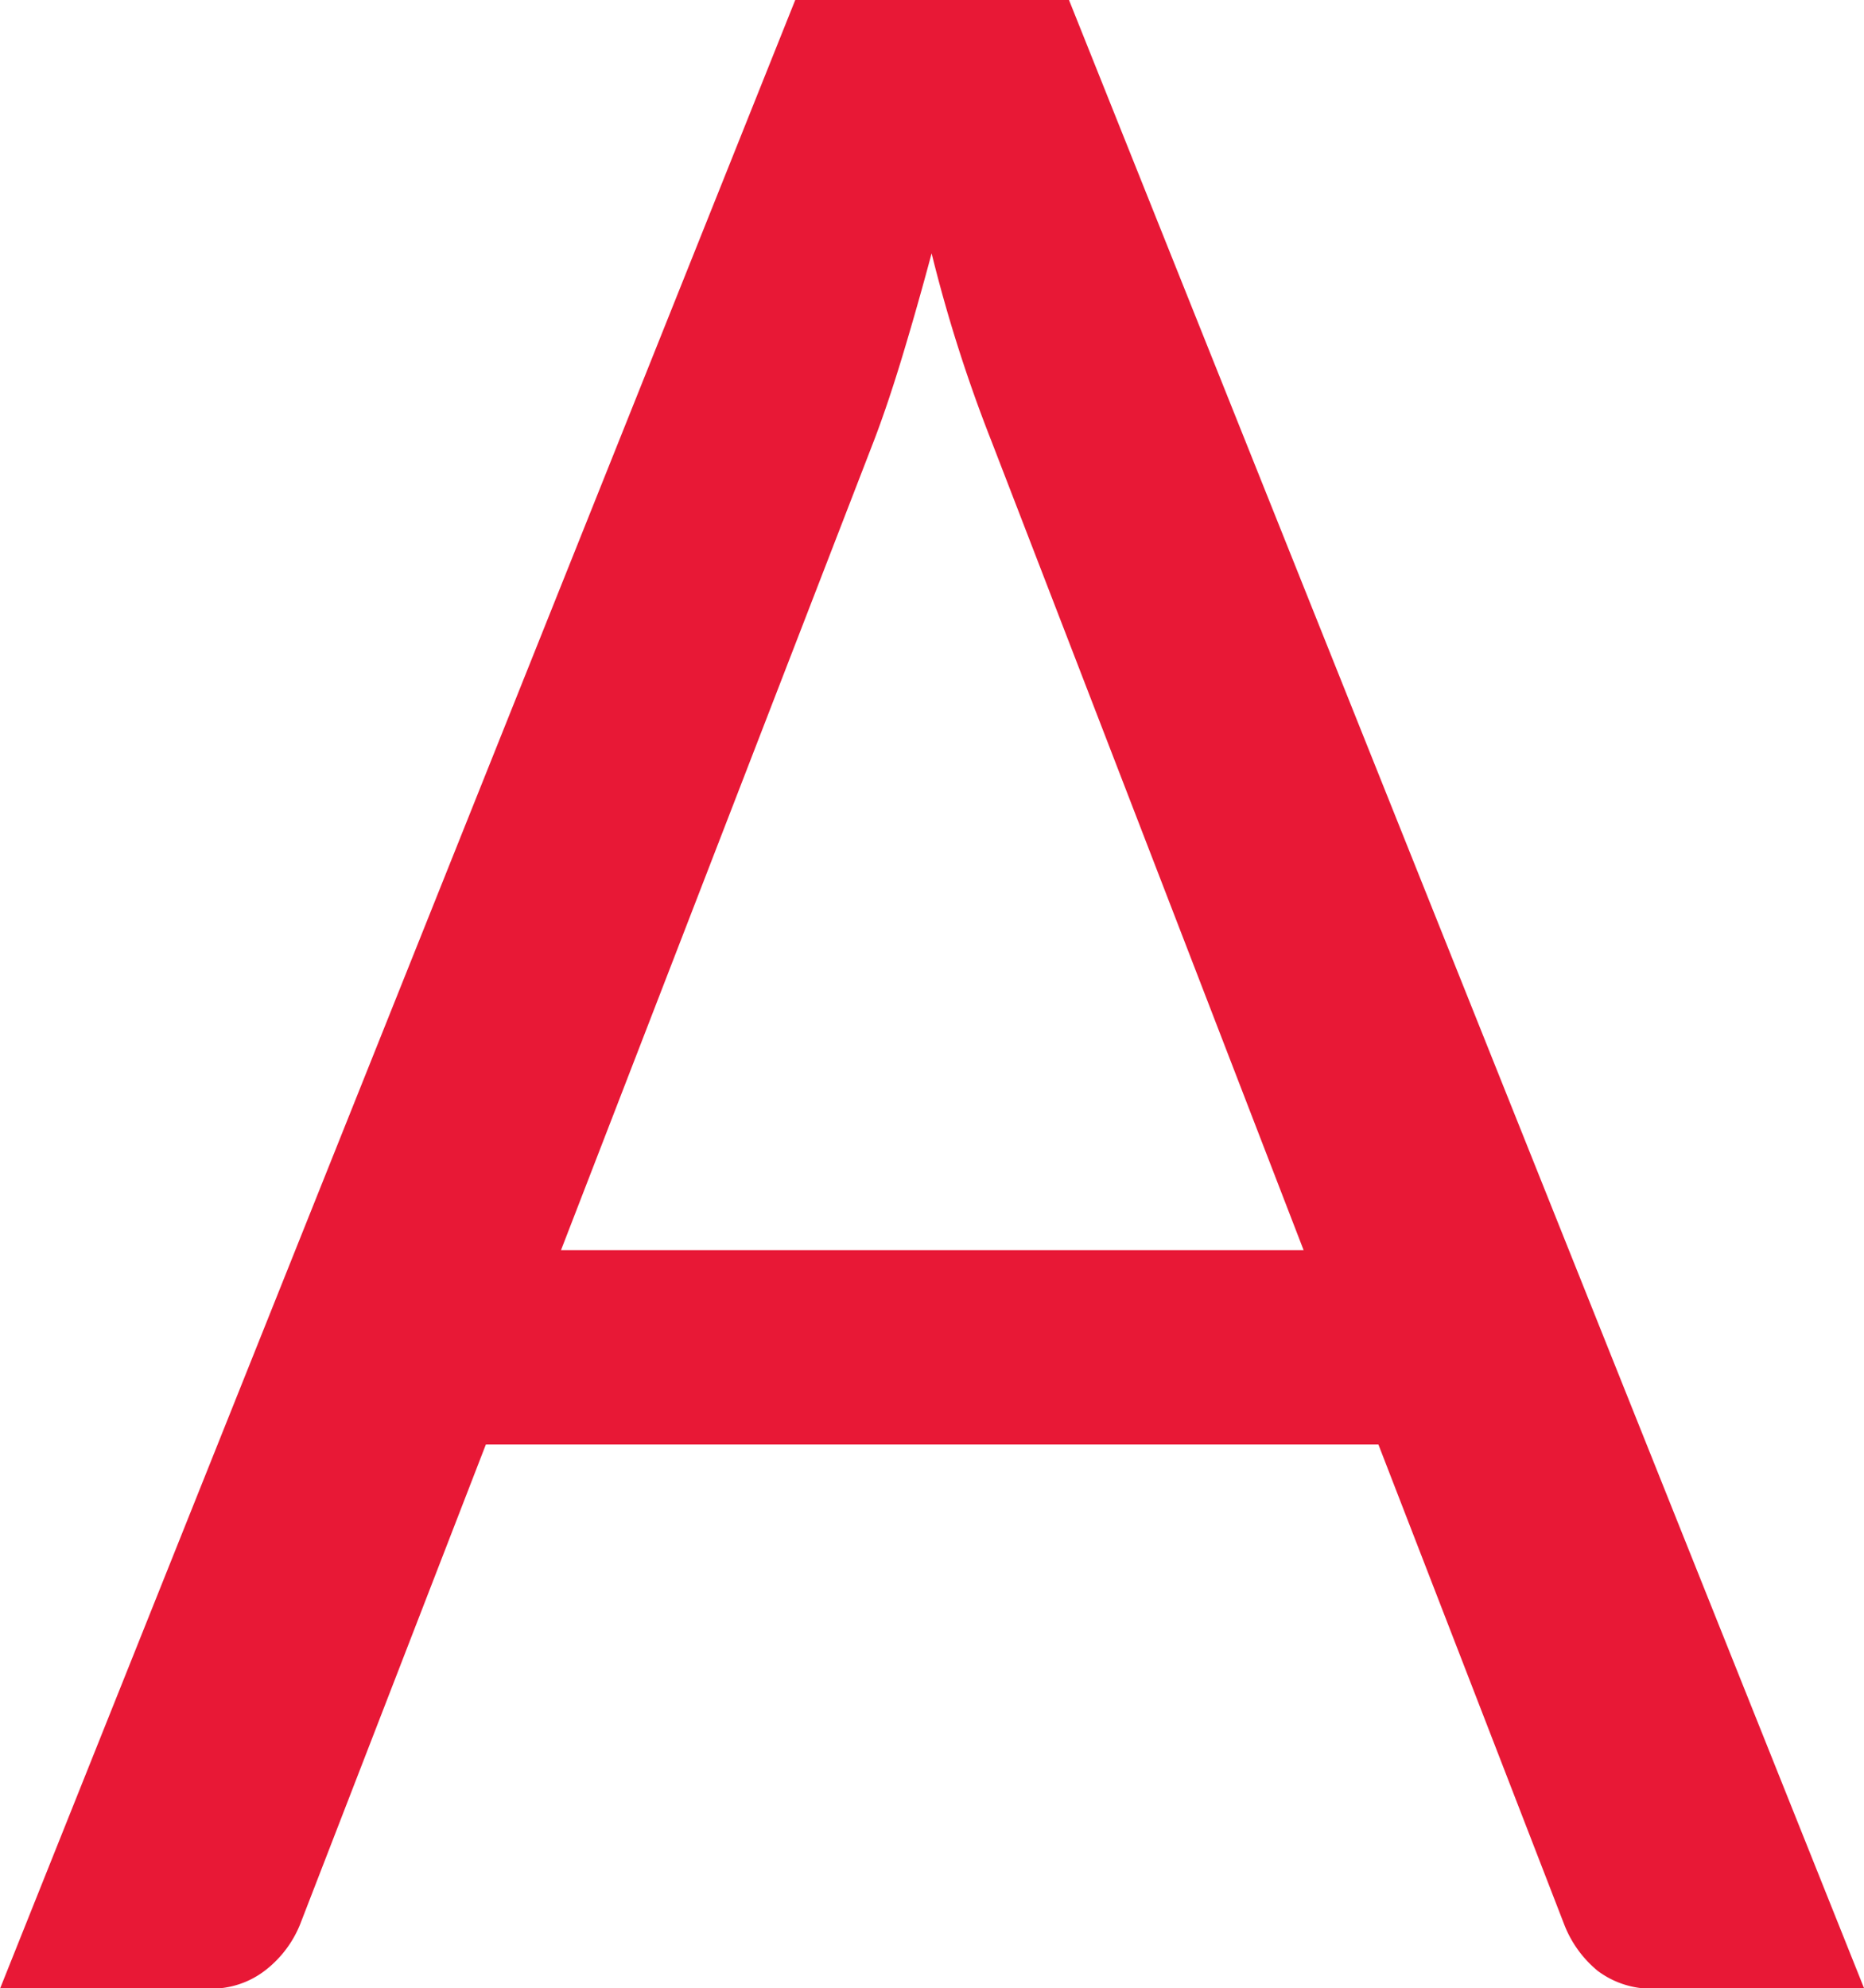<svg xmlns="http://www.w3.org/2000/svg" width="48.344" height="51.56" viewBox="0 0 48.344 51.56">
  <defs>
    <style>
      .cls-1 {
        fill: #e81836;
        fill-rule: evenodd;
      }
    </style>
  </defs>
  <path class="cls-1" d="M748.971,6032.02h-7.092l-20.628,51.58h5.4a2.28,2.28,0,0,0,1.512-.5,2.865,2.865,0,0,0,.864-1.15l4.824-12.46H757l4.824,12.46a2.919,2.919,0,0,0,.864,1.19,2.328,2.328,0,0,0,1.512.46h5.4ZM743.9,6043.5c0.239-.62.486-1.35,0.738-2.18s0.509-1.73.774-2.72a38.412,38.412,0,0,0,1.548,4.86l8.1,20.99H735.8Z" transform="translate(-721.25 -6032.03)"/>
</svg>
